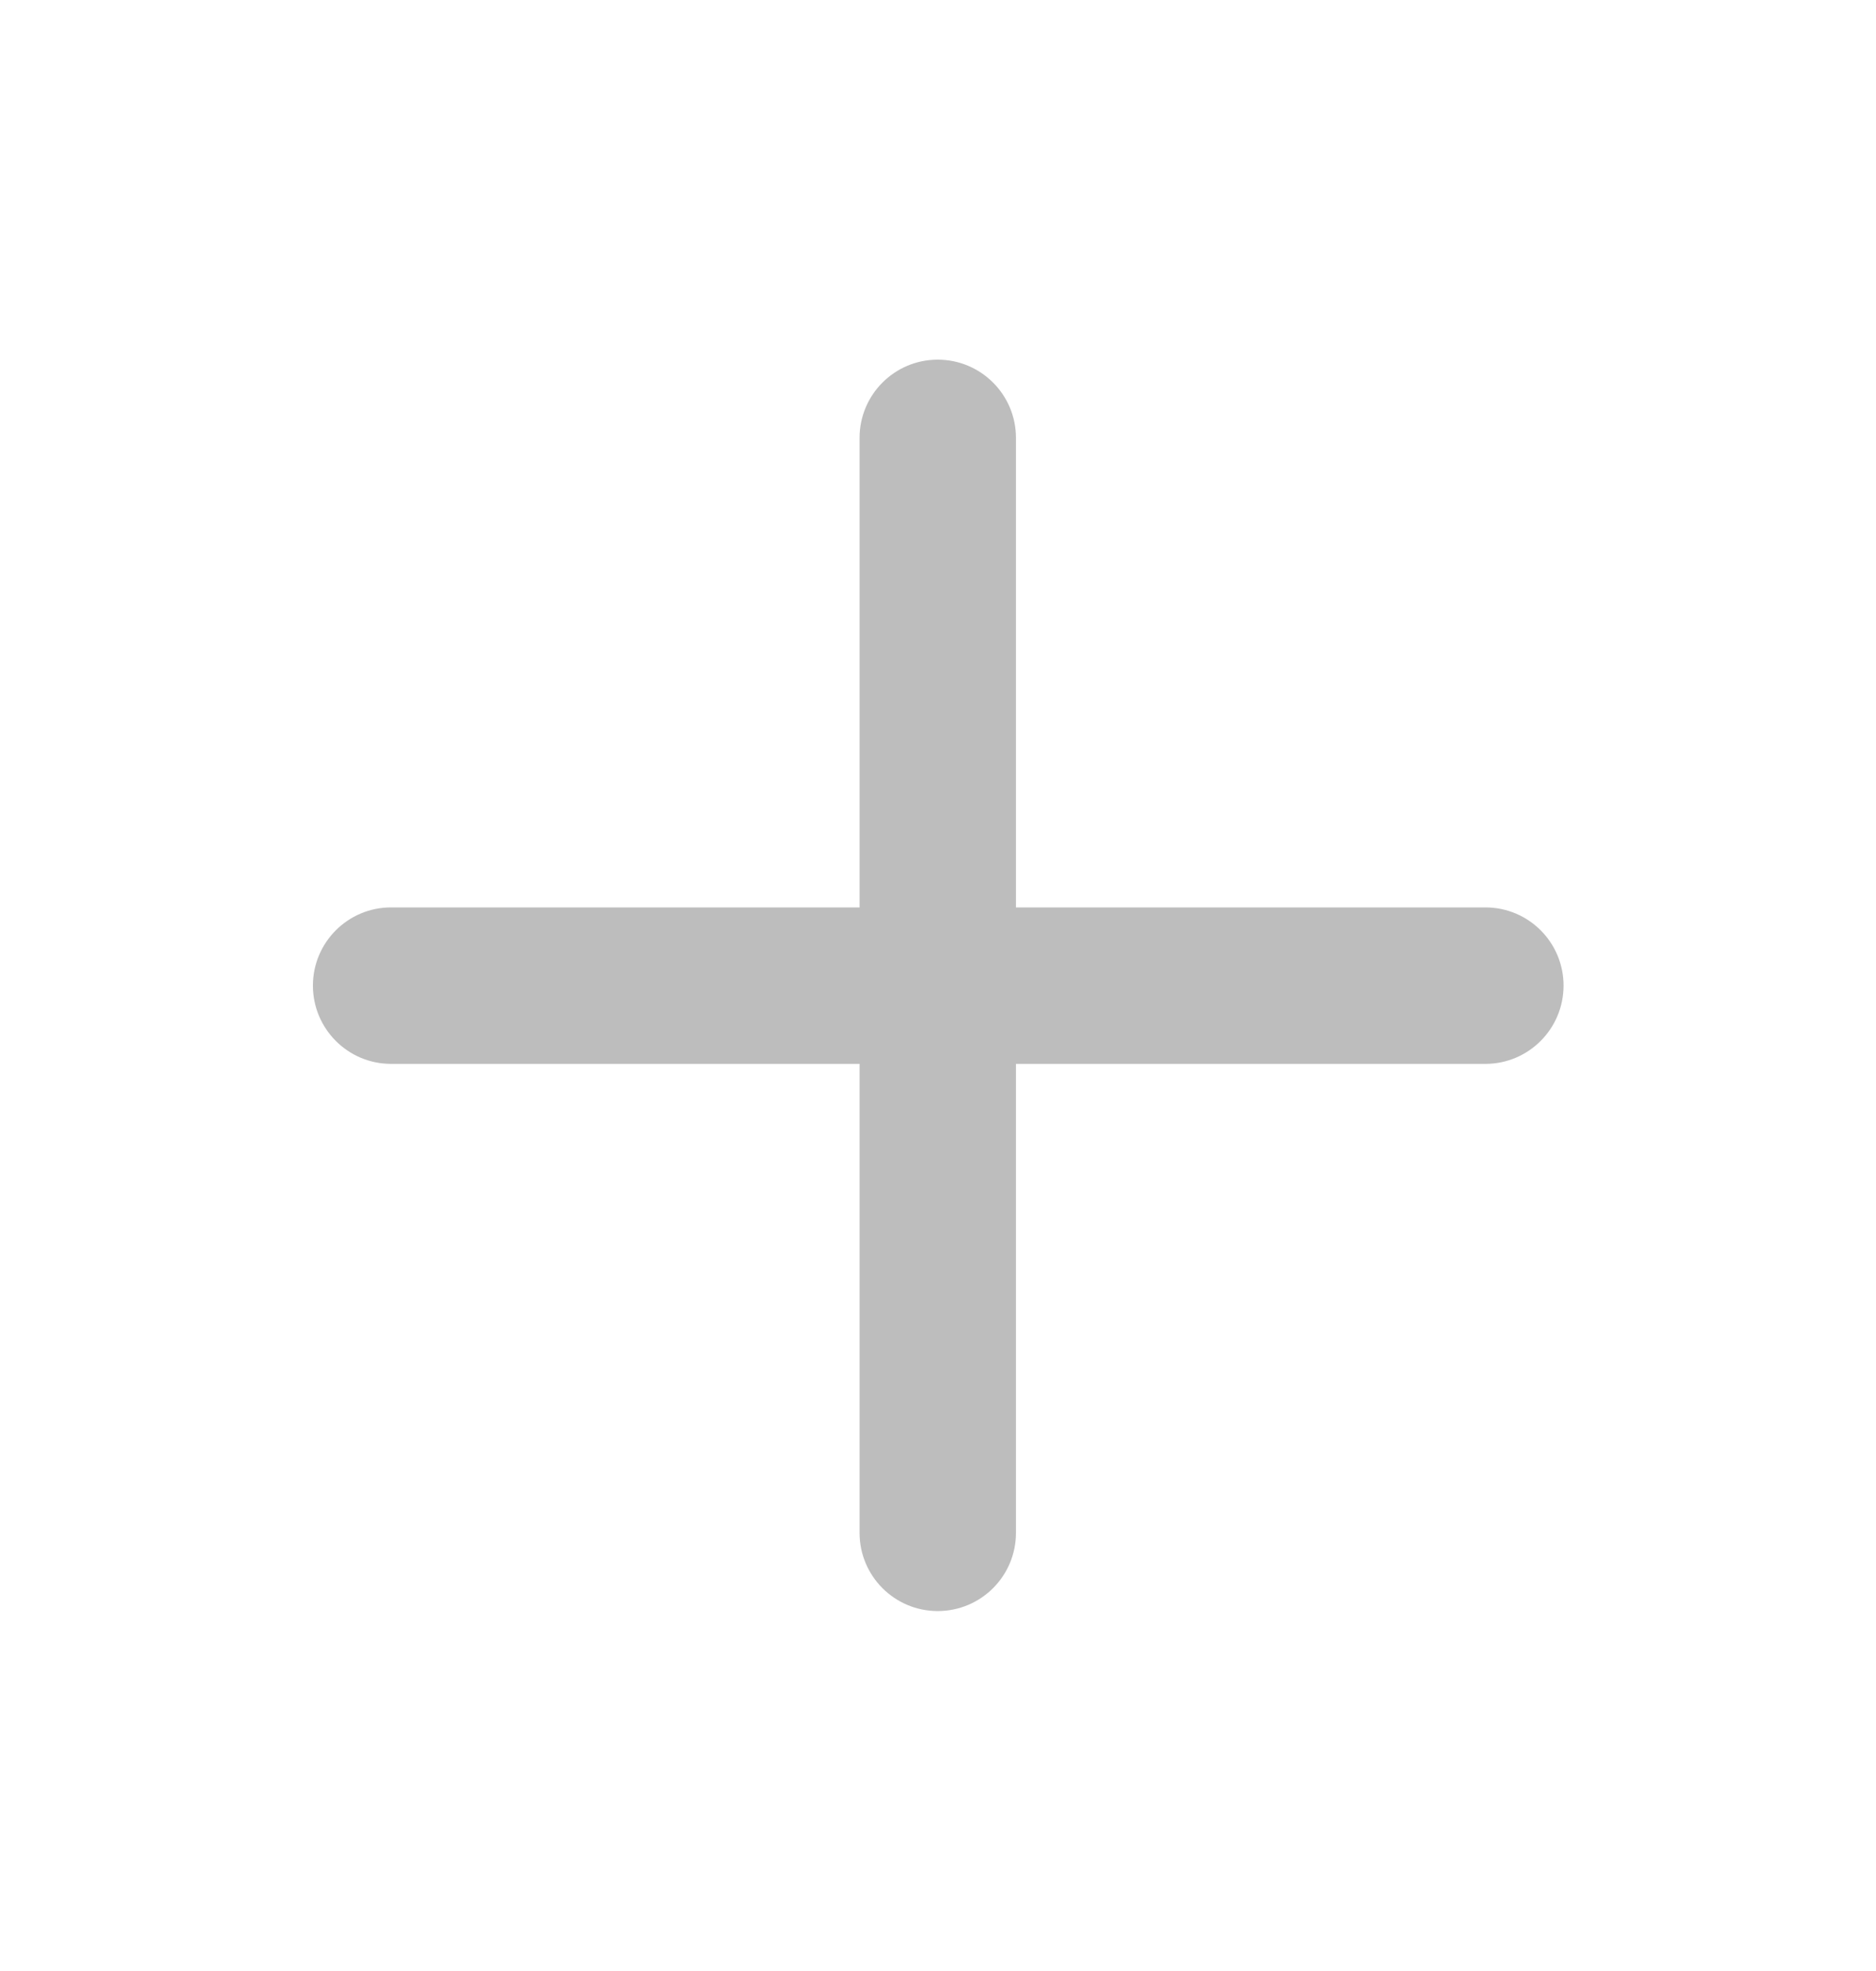 <svg width="20" height="21" viewBox="0 0 20 21" fill="none" xmlns="http://www.w3.org/2000/svg">
<path d="M3.336 10.501C3.336 10.041 3.709 9.668 4.169 9.668H15.836C16.296 9.668 16.669 10.041 16.669 10.501C16.669 10.961 16.296 11.335 15.836 11.335H4.169C3.709 11.335 3.336 10.961 3.336 10.501Z" fill="#BDBDBD"/>
<path d="M9.164 4.665C9.164 4.205 9.537 3.832 9.997 3.832C10.458 3.832 10.831 4.205 10.831 4.665V16.332C10.831 16.792 10.458 17.165 9.997 17.165C9.537 17.165 9.164 16.792 9.164 16.332V4.665Z" fill="#BDBDBD"/>
</svg>
